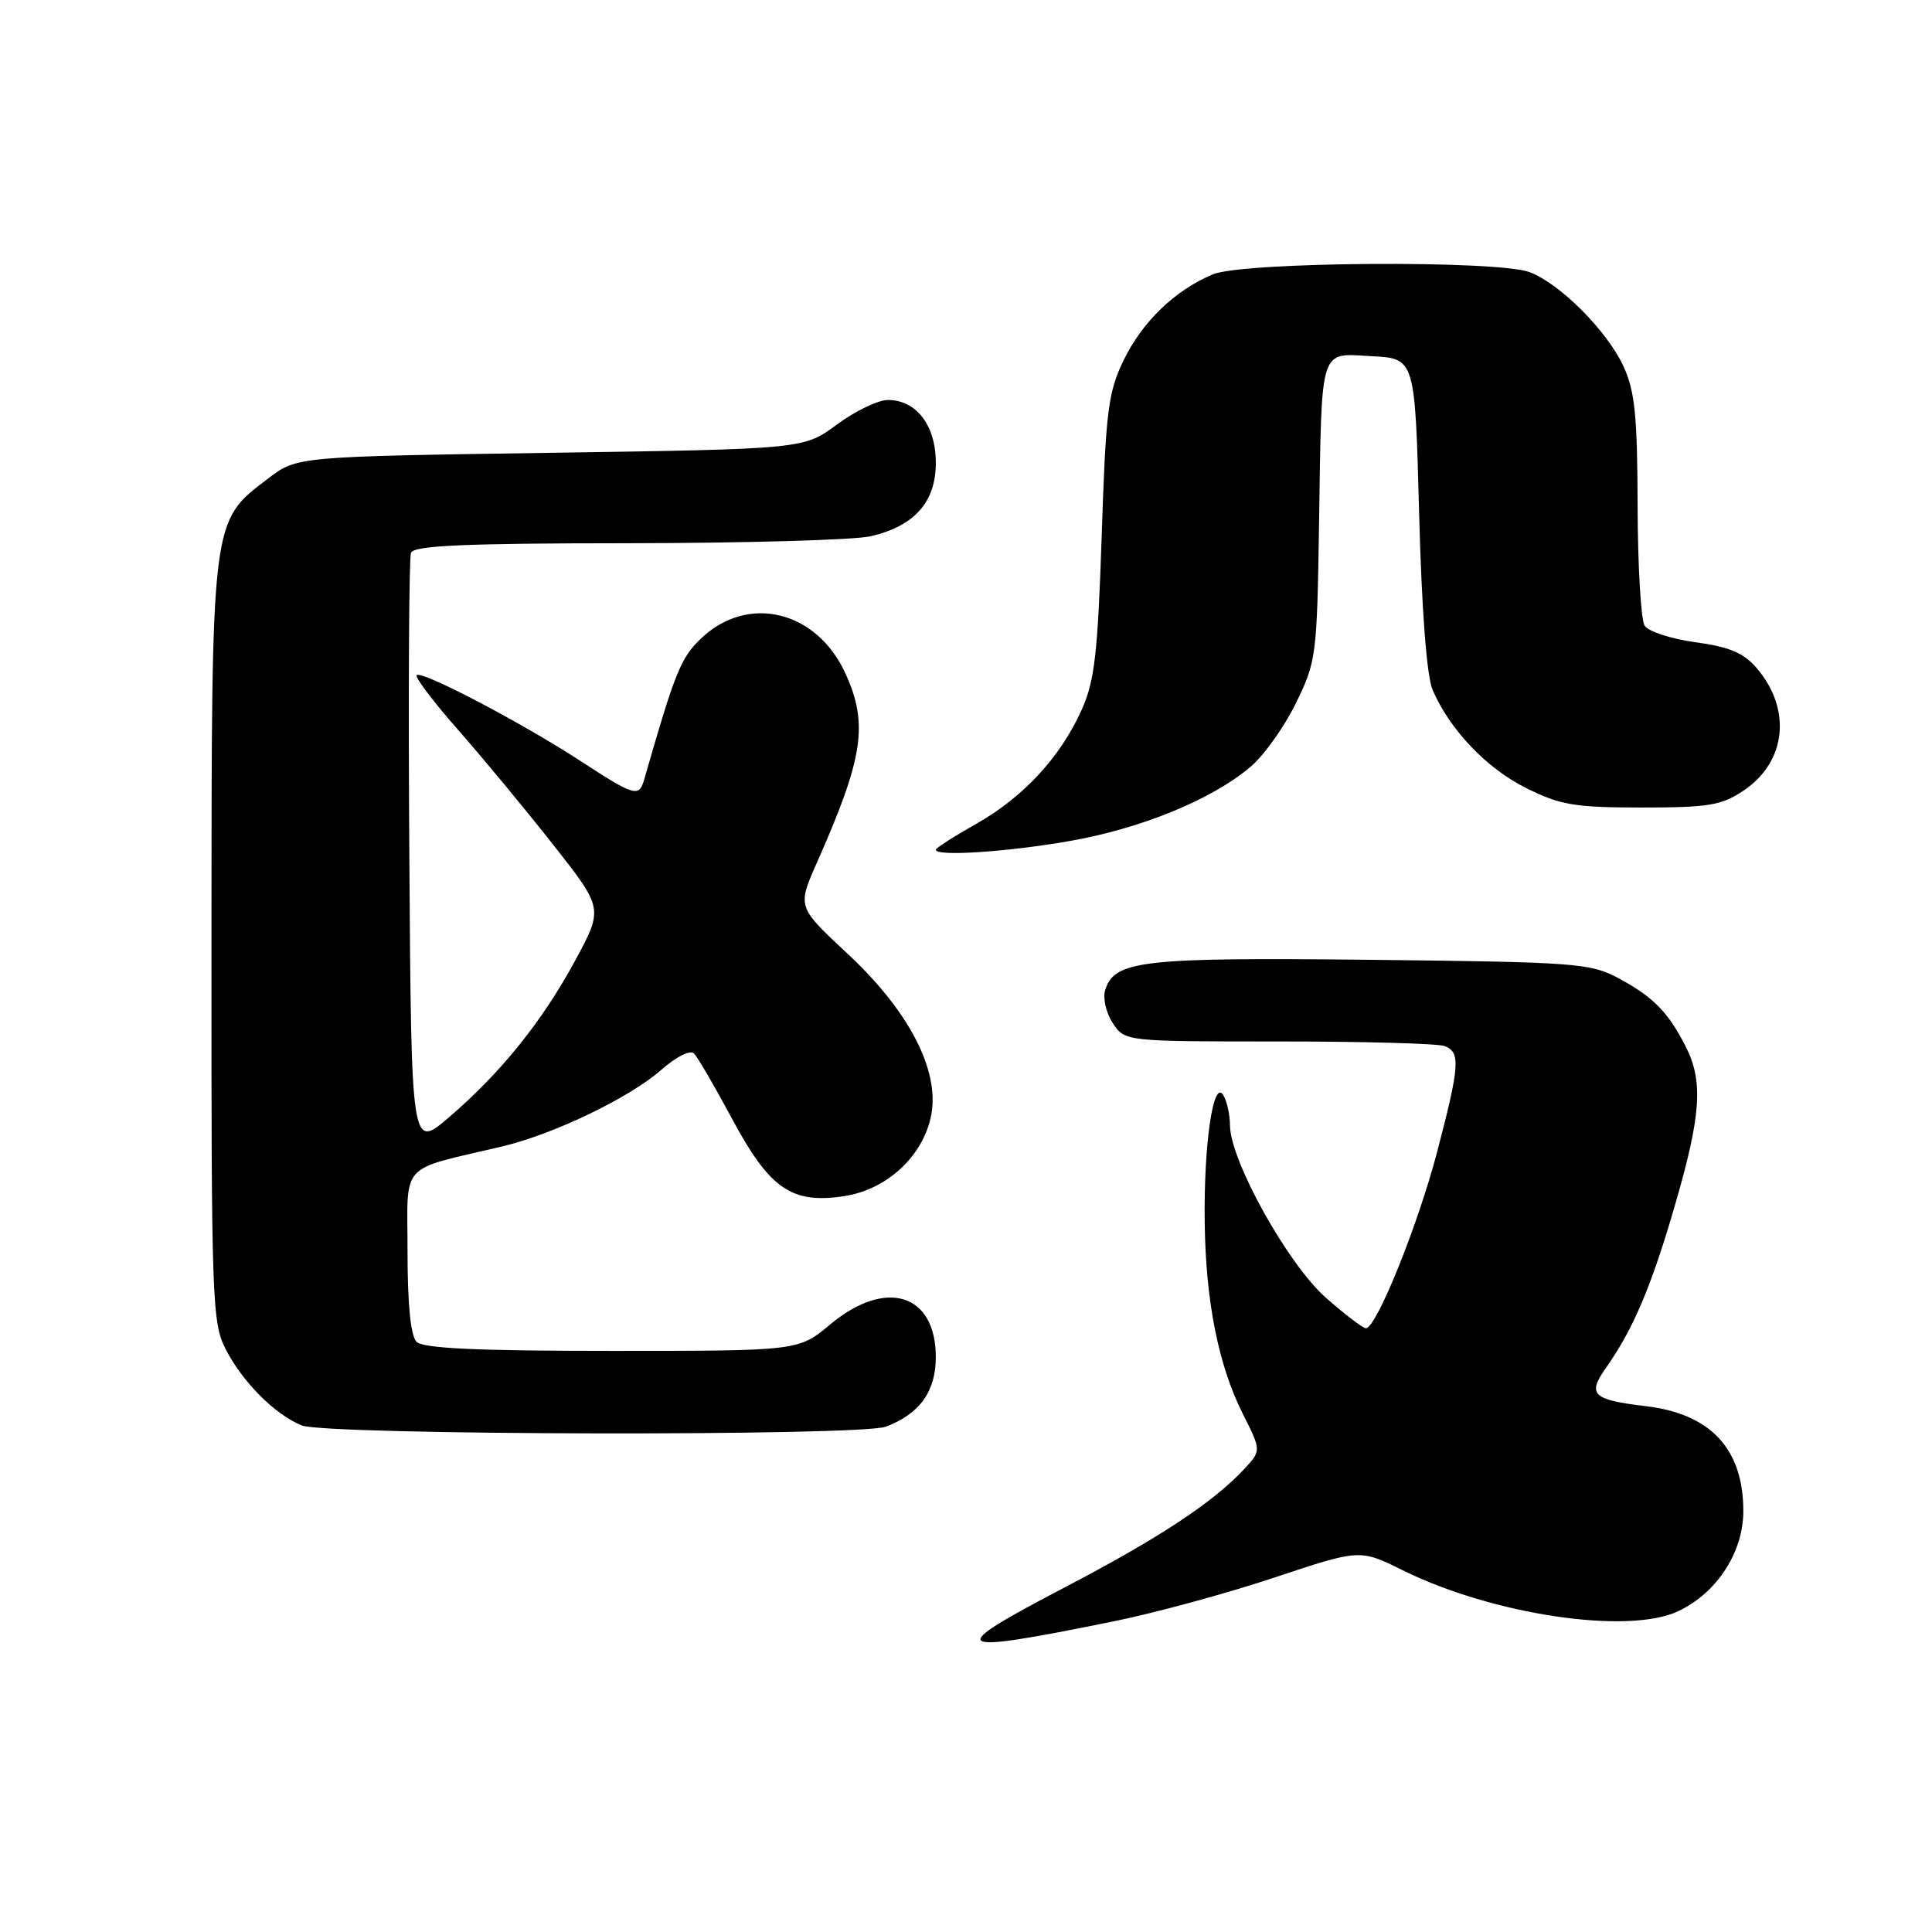 <?xml version="1.0" encoding="UTF-8" standalone="no"?>
<!DOCTYPE svg PUBLIC "-//W3C//DTD SVG 1.1//EN" "http://www.w3.org/Graphics/SVG/1.1/DTD/svg11.dtd" >
<svg xmlns="http://www.w3.org/2000/svg" xmlns:xlink="http://www.w3.org/1999/xlink" version="1.1" viewBox="0 0 256 256">
 <g >
 <path fill="currentColor"
d=" M 147.50 214.85 C 153.00 213.74 162.61 211.12 168.85 209.04 C 180.19 205.26 180.19 205.26 185.85 208.06 C 197.79 213.97 215.74 216.64 222.38 213.49 C 227.51 211.06 231.00 205.68 231.00 200.22 C 231.00 191.99 226.67 187.34 218.06 186.32 C 211.06 185.49 210.31 184.79 212.73 181.35 C 216.40 176.15 218.78 170.57 221.90 159.83 C 225.40 147.83 225.72 143.31 223.38 138.70 C 221.07 134.14 219.06 132.09 214.50 129.64 C 210.72 127.62 208.90 127.48 181.63 127.18 C 151.32 126.85 147.69 127.26 146.45 131.16 C 146.11 132.24 146.54 134.18 147.44 135.55 C 149.05 138.00 149.05 138.00 169.44 138.00 C 180.66 138.00 190.55 138.27 191.42 138.61 C 193.55 139.43 193.43 141.18 190.42 152.66 C 187.87 162.39 182.37 176.00 180.99 176.00 C 180.60 176.00 178.21 174.18 175.68 171.95 C 170.65 167.52 163.01 153.79 162.98 149.13 C 162.98 147.69 162.57 145.86 162.07 145.08 C 160.75 143.00 159.49 151.72 159.63 162.00 C 159.76 172.46 161.46 180.97 164.69 187.36 C 167.14 192.22 167.14 192.22 164.82 194.70 C 160.70 199.11 153.58 203.80 141.15 210.30 C 124.93 218.78 125.63 219.29 147.50 214.85 Z  M 117.39 189.04 C 121.87 187.34 124.00 184.36 124.00 179.83 C 124.00 171.39 117.37 169.34 110.00 175.50 C 105.81 179.00 105.81 179.00 81.11 179.00 C 63.22 179.00 56.07 178.67 55.20 177.80 C 54.42 177.02 54.00 172.88 54.00 165.84 C 54.00 153.76 52.72 155.18 66.50 151.92 C 73.35 150.30 83.38 145.48 87.60 141.78 C 89.65 139.98 91.47 139.08 91.97 139.60 C 92.45 140.10 94.73 144.00 97.02 148.28 C 102.00 157.55 104.89 159.54 111.82 158.50 C 117.55 157.65 122.38 153.13 123.40 147.71 C 124.51 141.78 120.41 133.91 112.27 126.34 C 105.65 120.17 105.65 120.17 108.23 114.34 C 114.41 100.39 115.08 95.97 112.04 89.27 C 108.23 80.88 99.09 78.67 92.87 84.62 C 90.20 87.18 89.44 89.07 85.37 103.25 C 84.67 105.69 84.14 105.54 76.91 100.83 C 69.09 95.74 55.86 88.80 55.21 89.46 C 54.95 89.72 57.42 92.99 60.71 96.72 C 63.99 100.45 69.66 107.30 73.31 111.94 C 79.94 120.37 79.94 120.37 76.24 127.23 C 71.86 135.33 66.38 142.14 59.50 148.04 C 54.50 152.33 54.50 152.33 54.24 113.42 C 54.09 92.02 54.19 73.94 54.46 73.25 C 54.83 72.29 61.51 71.99 83.22 71.98 C 98.77 71.96 113.23 71.55 115.35 71.06 C 121.18 69.71 124.00 66.53 124.00 61.33 C 124.00 56.37 121.43 53.00 117.65 53.00 C 116.36 53.00 113.32 54.46 110.90 56.25 C 106.50 59.50 106.50 59.50 72.92 60.00 C 39.34 60.50 39.34 60.50 35.56 63.38 C 27.92 69.21 28.05 68.20 28.02 124.79 C 28.00 172.34 28.10 175.28 29.91 178.79 C 32.15 183.15 36.48 187.48 40.00 188.88 C 43.28 190.18 114.00 190.33 117.39 189.04 Z  M 141.62 111.46 C 151.16 109.81 160.55 105.97 165.70 101.61 C 167.46 100.13 170.16 96.34 171.70 93.20 C 174.41 87.68 174.51 86.92 174.78 69.50 C 175.15 45.52 174.74 46.83 181.78 47.20 C 187.50 47.50 187.50 47.50 188.04 68.00 C 188.38 80.86 189.05 89.58 189.82 91.39 C 192.07 96.66 196.97 101.81 202.22 104.42 C 206.76 106.68 208.64 107.00 217.55 107.00 C 226.45 107.00 228.12 106.72 231.07 104.73 C 236.72 100.92 237.44 93.94 232.74 88.49 C 231.03 86.51 229.12 85.70 224.65 85.10 C 221.44 84.66 218.41 83.68 217.92 82.90 C 217.43 82.13 217.01 74.97 216.99 67.00 C 216.96 55.02 216.63 51.80 215.10 48.50 C 212.92 43.81 206.69 37.57 202.68 36.06 C 198.40 34.45 164.70 34.68 160.72 36.35 C 155.68 38.46 151.36 42.62 148.87 47.77 C 146.83 51.98 146.52 54.49 145.98 71.00 C 145.46 86.61 145.05 90.21 143.33 94.05 C 140.51 100.33 135.59 105.65 129.31 109.19 C 126.39 110.84 124.00 112.37 124.00 112.60 C 124.00 113.50 133.28 112.91 141.62 111.46 Z "/>
</g>
</svg>